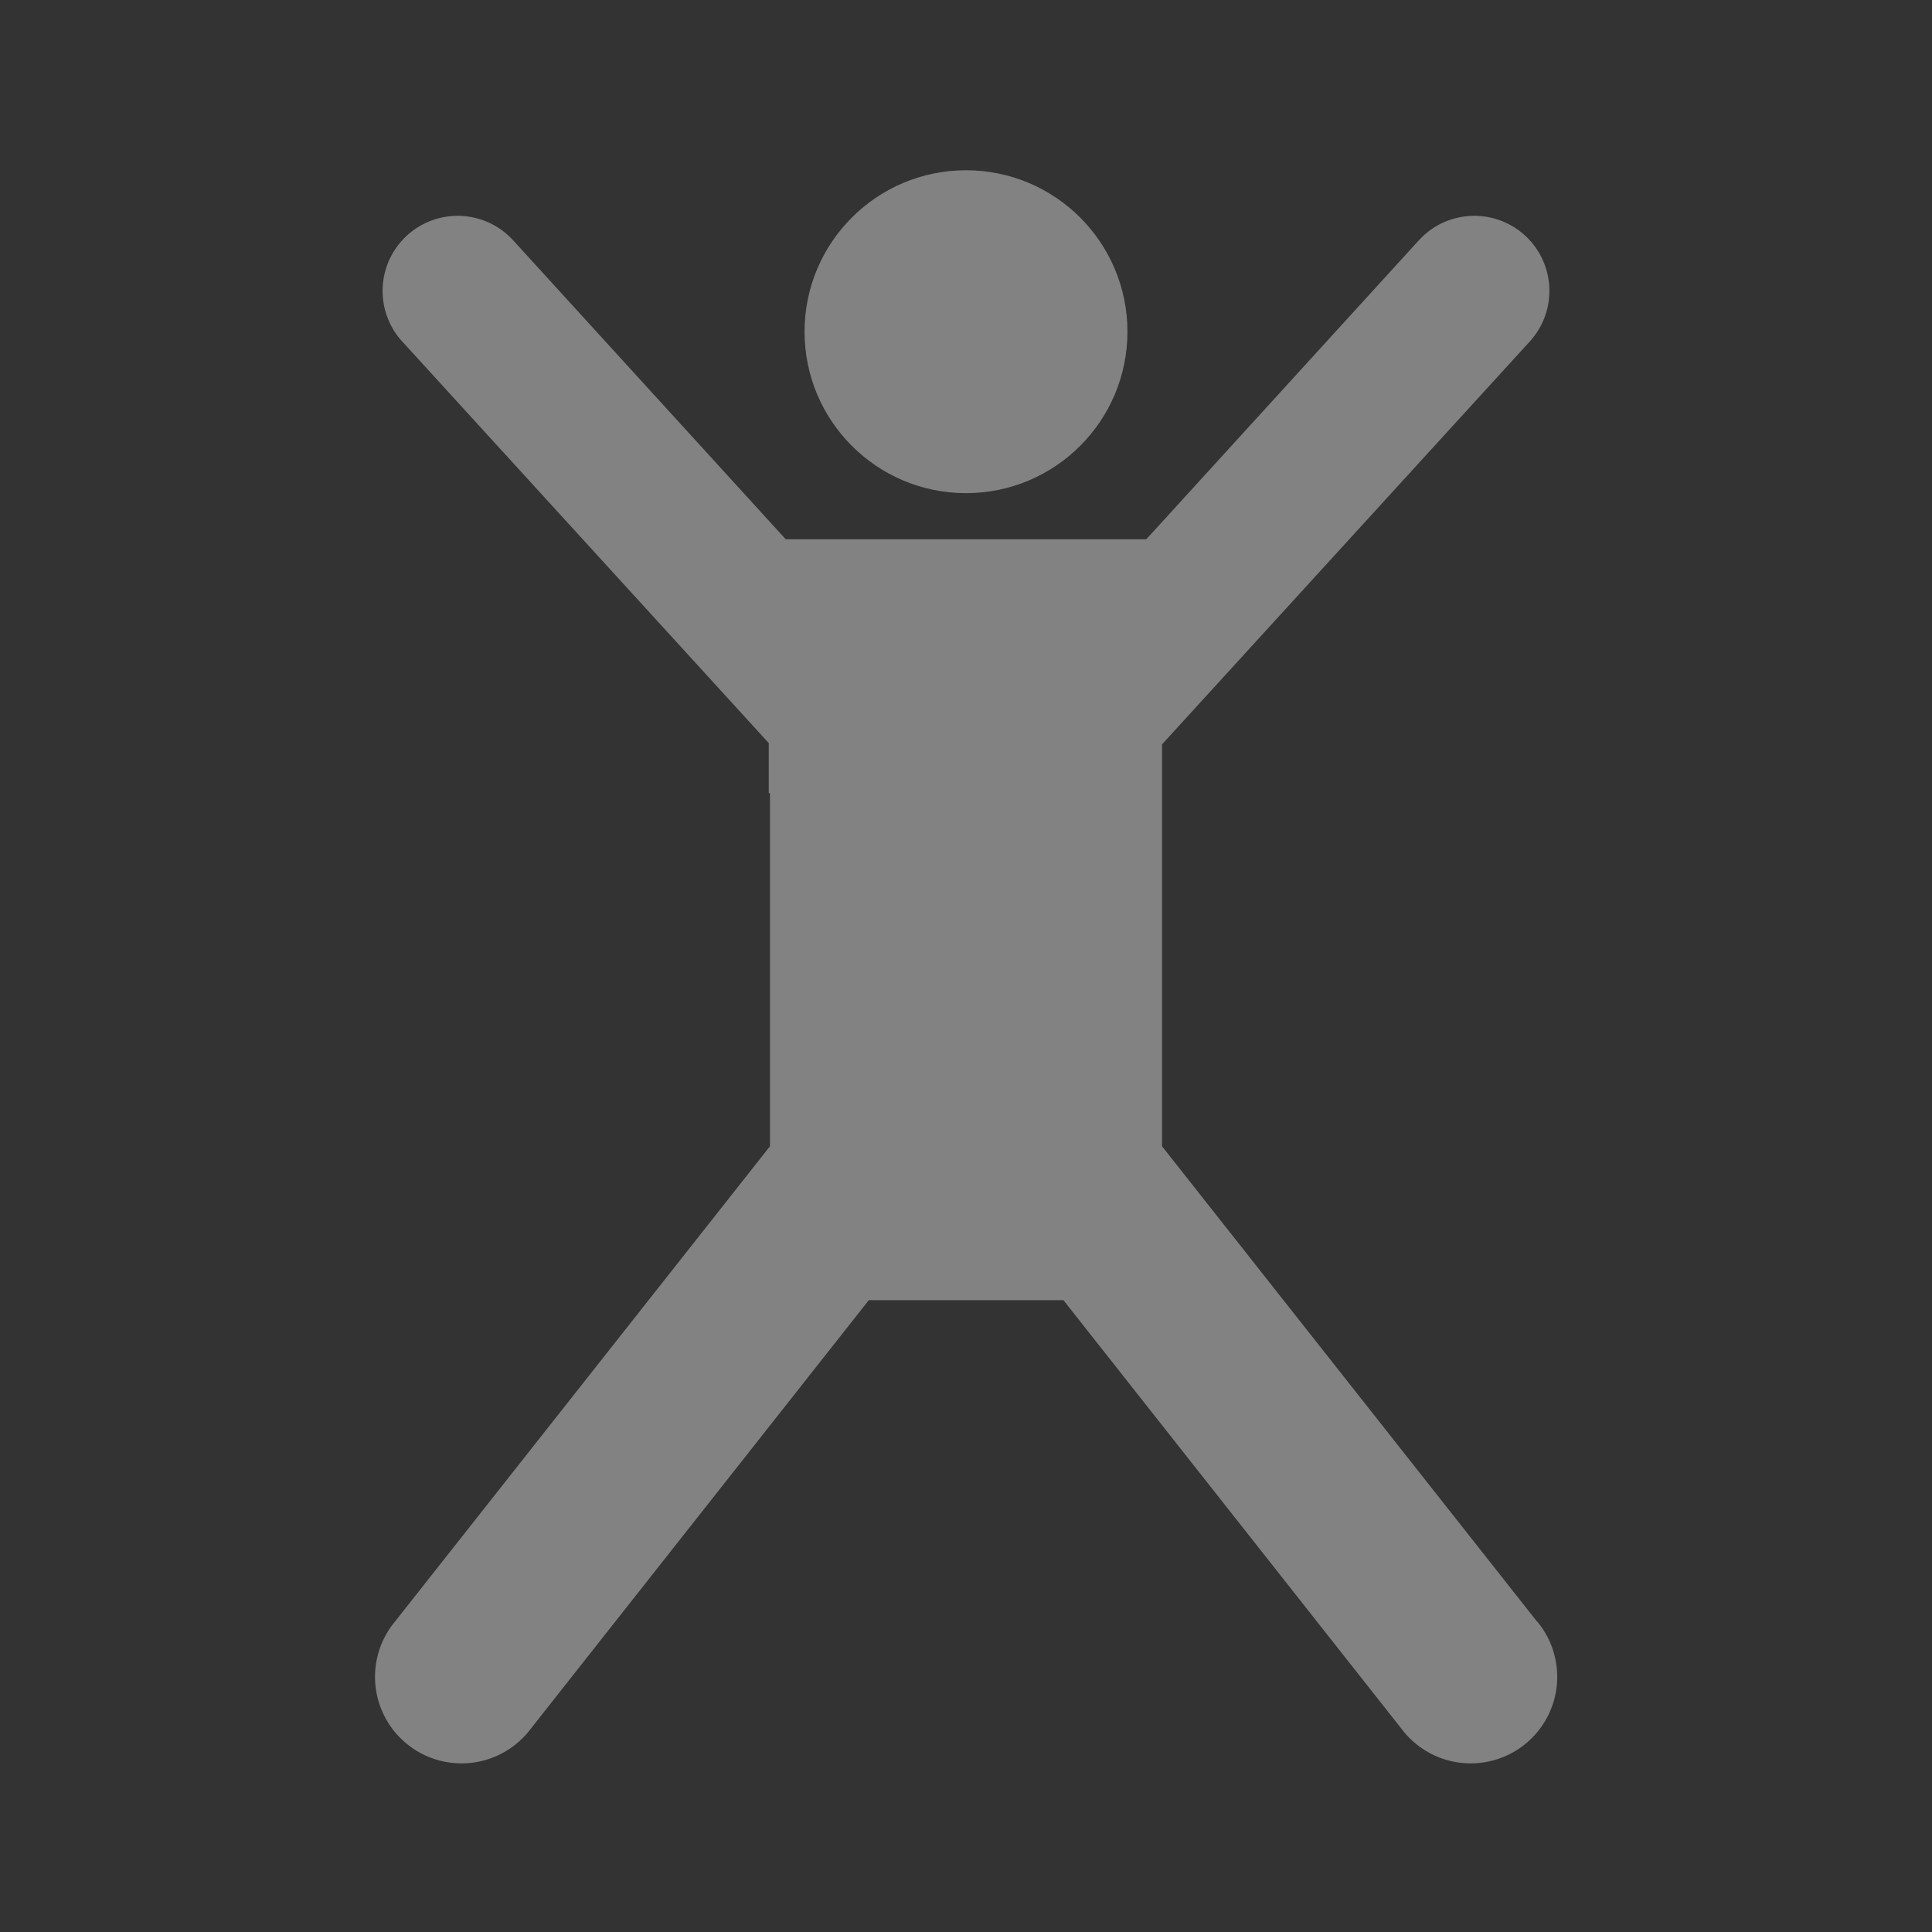 <svg xmlns="http://www.w3.org/2000/svg" viewBox="0 0 32 32"><rect x="0" y="0" width="32" height="32" fill="#333333" stroke="none"/><title>Artboard 1TIMELINE</title><g id="Layer_6" data-name="Layer 6" style="opacity:0.39"><circle cx="16" cy="5.494" r="2.674" style="fill:#fff"/><path d="M25.46,26.861l-6.213-7.875V12.329l6.092-6.674A1.242,1.242,0,0,0,23.5,3.981L18.986,8.932H13.014L8.5,3.981A1.242,1.242,0,0,0,6.661,5.655l6.072,6.653v.827h.02v5.851L6.54,26.861a1.433,1.433,0,1,0,2.25,1.774l5.6-7.1h3.224l5.6,7.1a1.433,1.433,0,1,0,2.25-1.774Z" style="fill:#fff"/></g></svg>